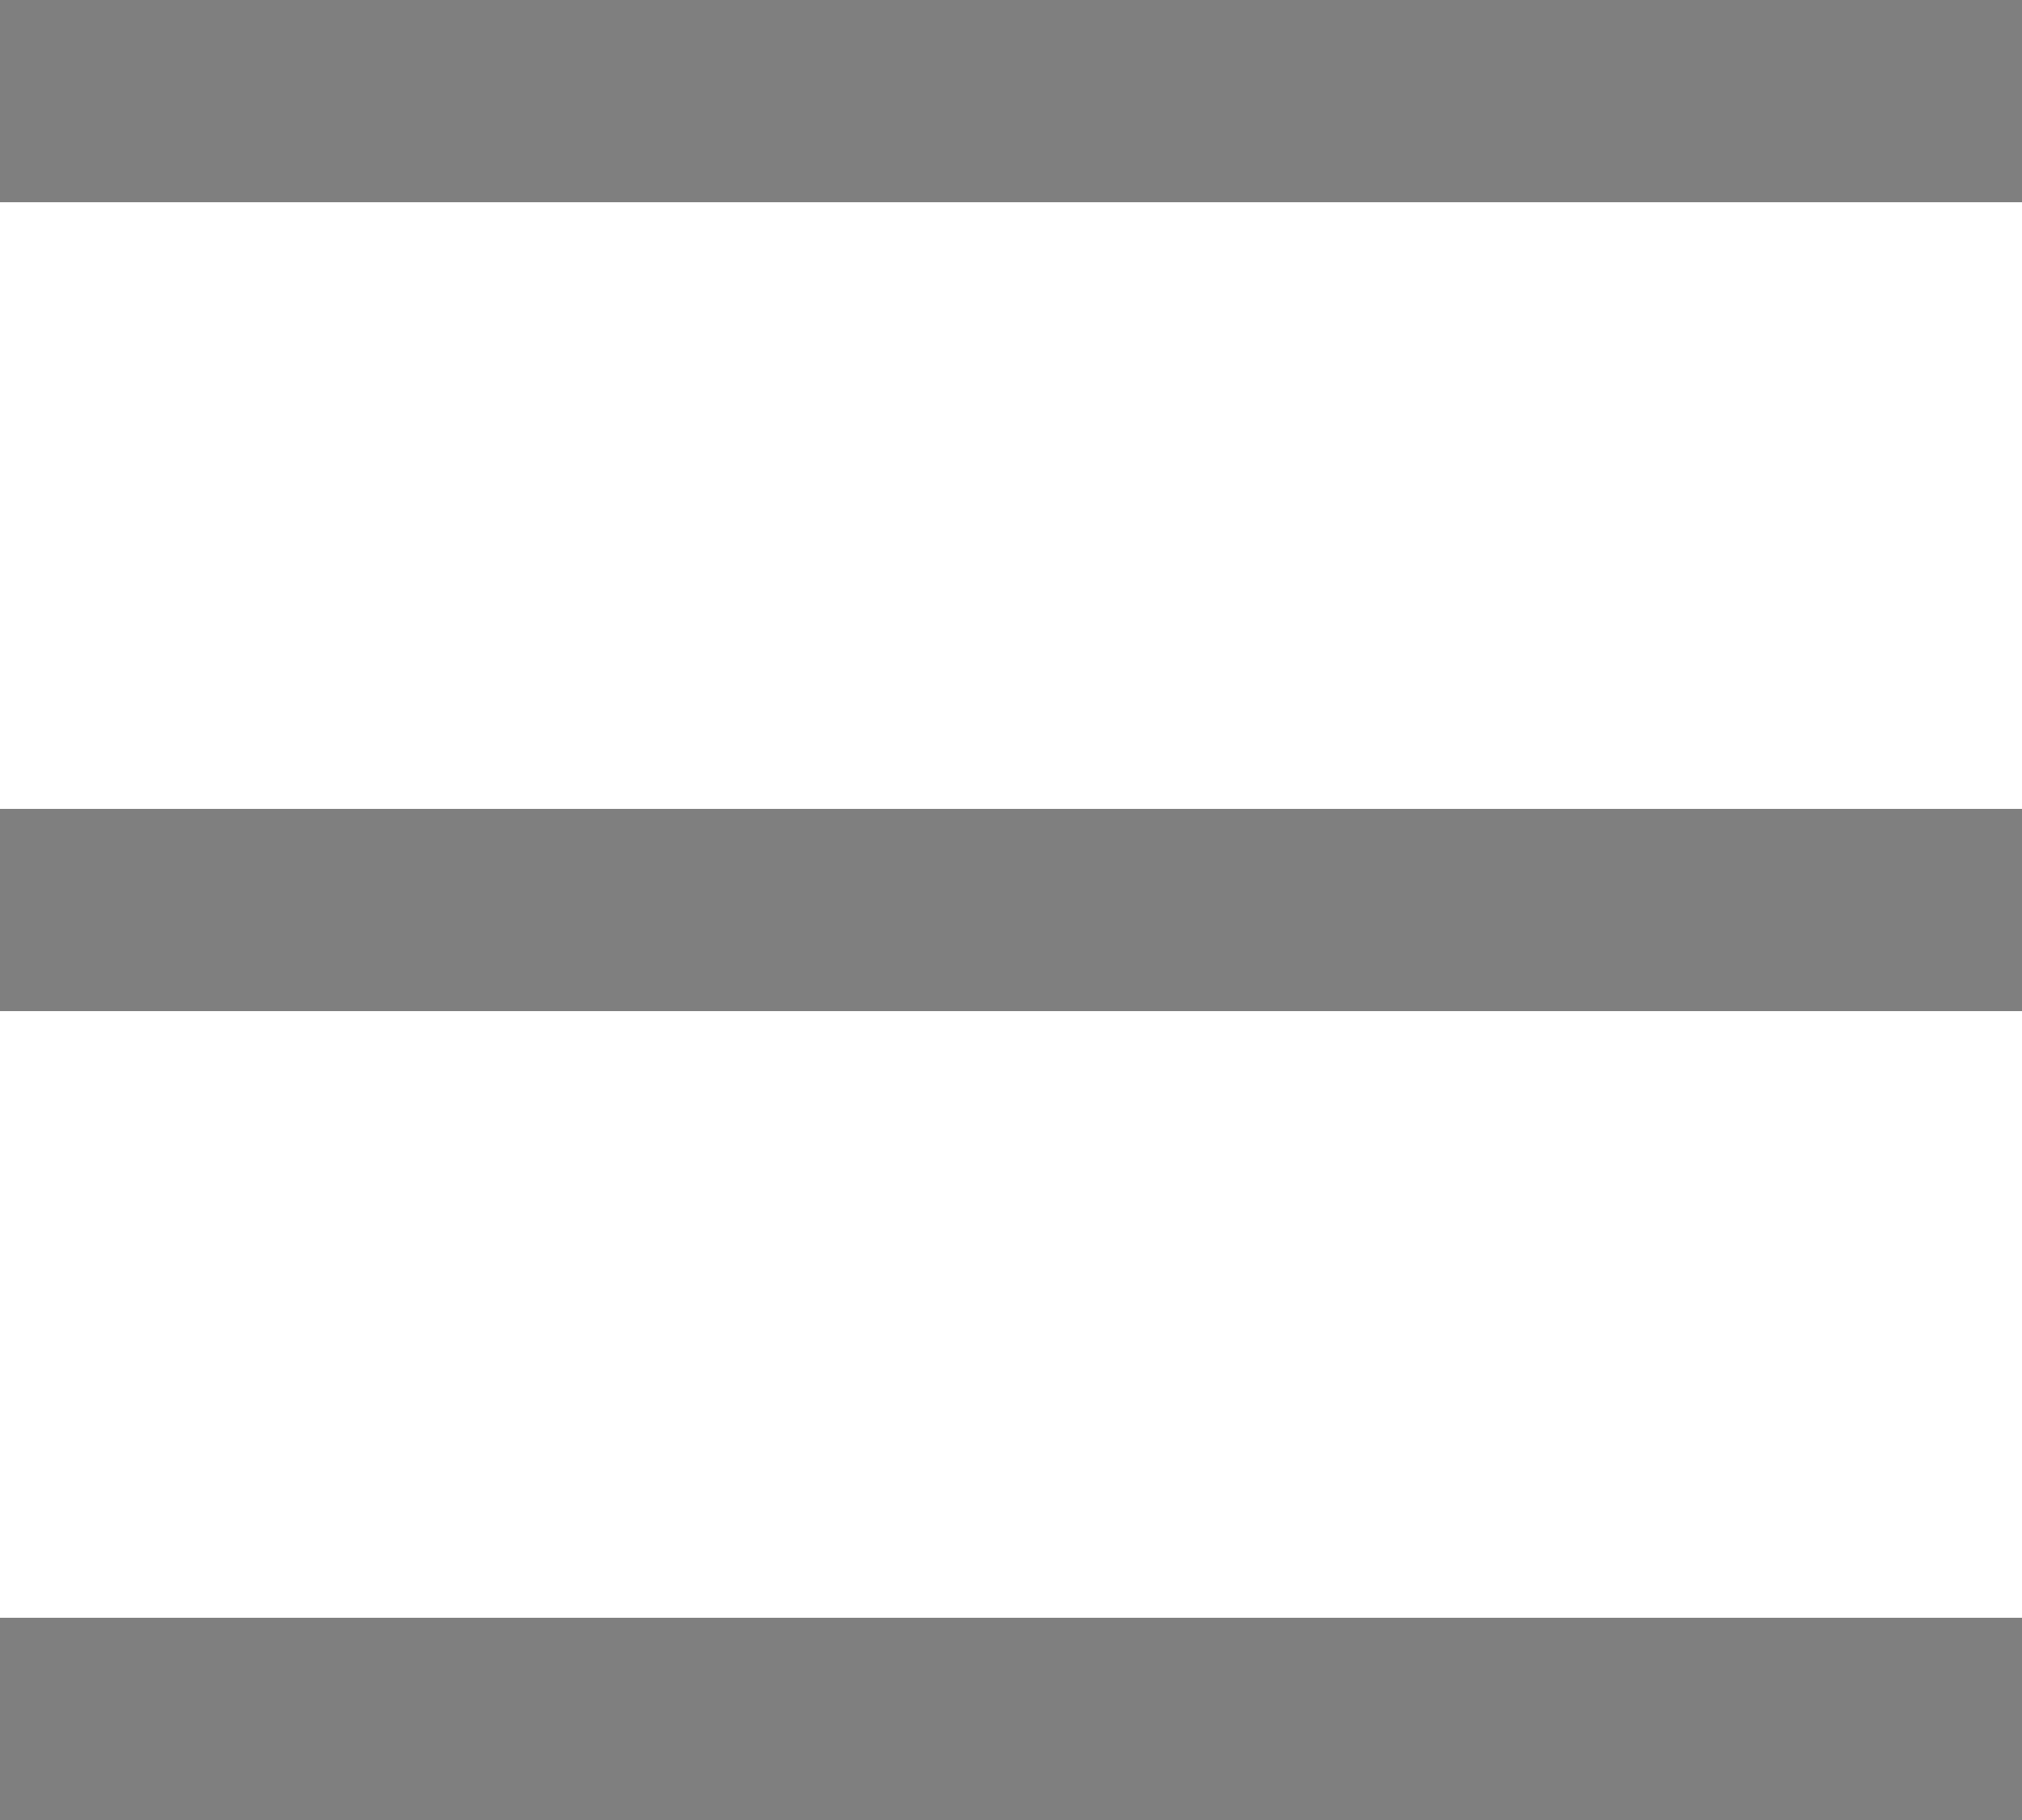 <svg xmlns="http://www.w3.org/2000/svg" width="20" height="18" viewBox="0 0 20 18" fill="none">
    <rect width="20" height="2" fill="black" fill-opacity="0.5"/>
    <rect y="8" width="20" height="2" fill="black" fill-opacity="0.5"/>
    <rect y="16" width="20" height="2" fill="black" fill-opacity="0.5"/>
  </svg>